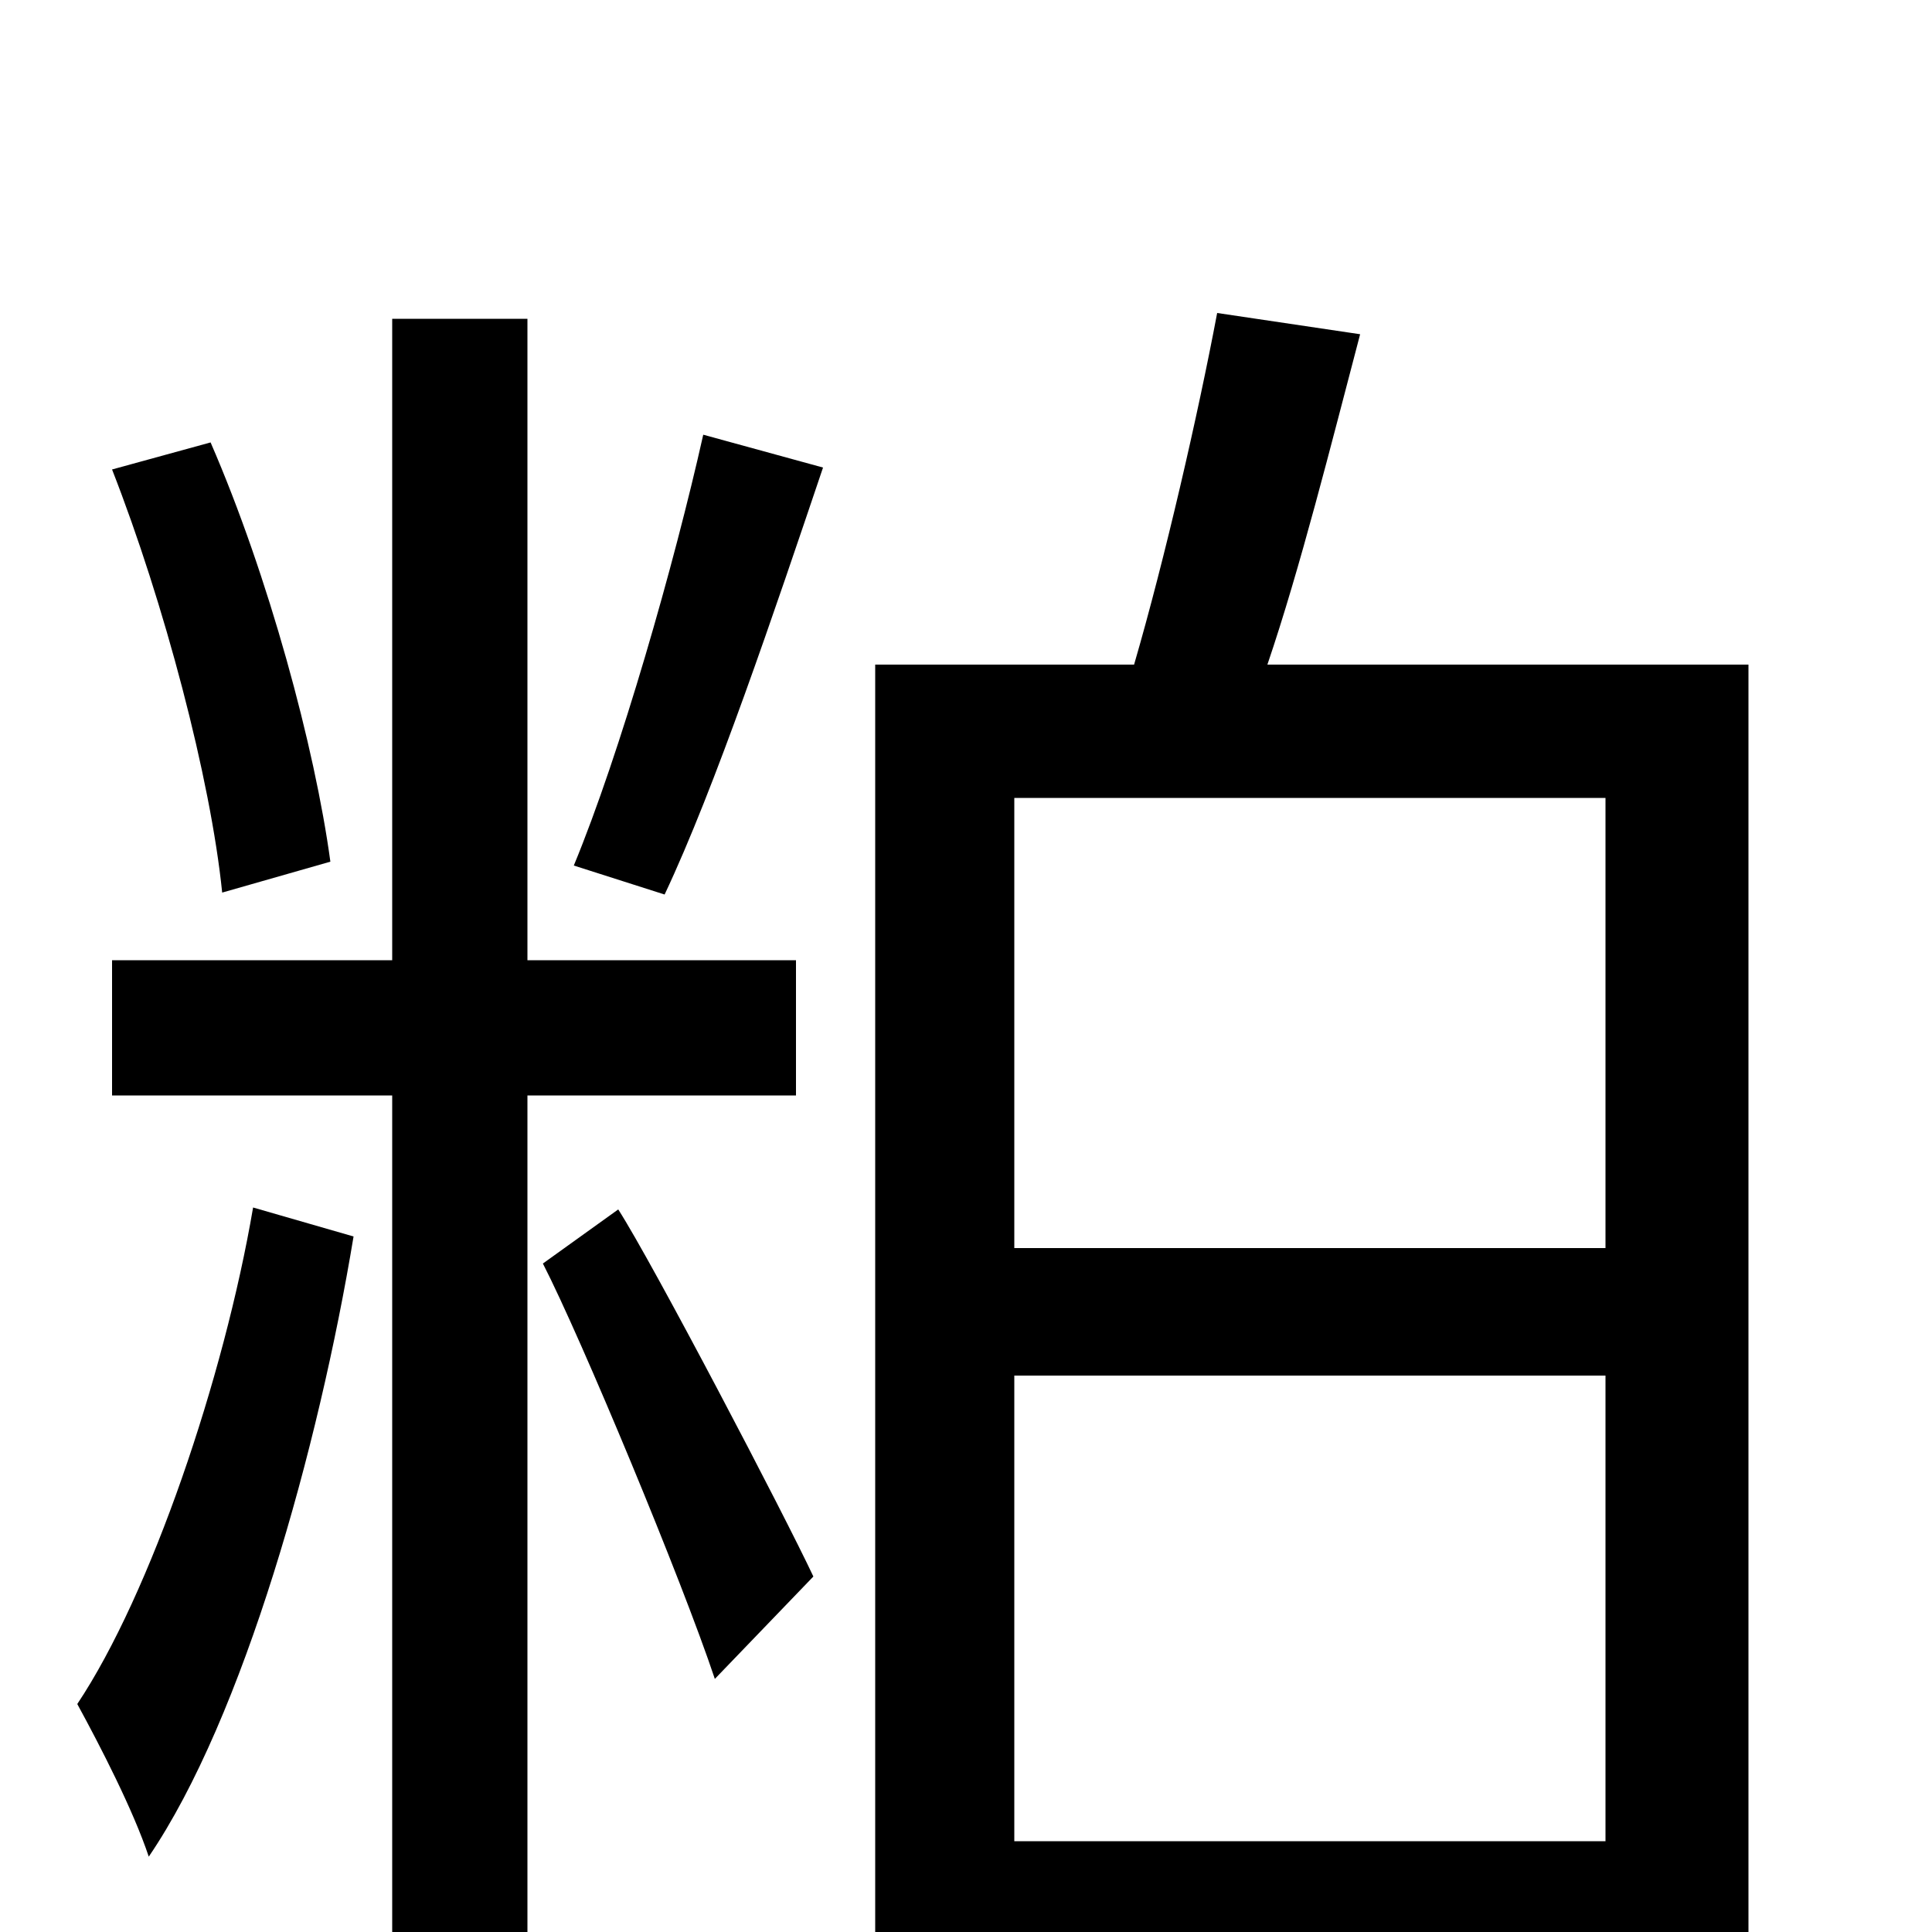 <svg xmlns="http://www.w3.org/2000/svg" viewBox="0 -1000 1000 1000">
	<path fill="#000000" d="M171 -554C163 -613 139 -702 109 -771L58 -757C85 -688 109 -597 115 -538ZM131 -375C116 -287 78 -175 40 -118C52 -96 69 -63 77 -39C126 -111 165 -251 183 -360ZM412 -433V-503H273V-835H203V-503H58V-433H203V76H273V-433ZM281 -346C301 -307 353 -182 370 -131L421 -184C406 -216 338 -346 320 -374ZM344 -537C370 -592 401 -684 426 -758L364 -775C349 -708 321 -610 297 -552ZM525 -47V-288H831V-47ZM831 -587V-354H525V-587ZM656 -656C673 -706 689 -770 704 -827L630 -838C620 -785 603 -711 587 -656H453V77H525V22H831V70H905V-656Z"/>
</svg>